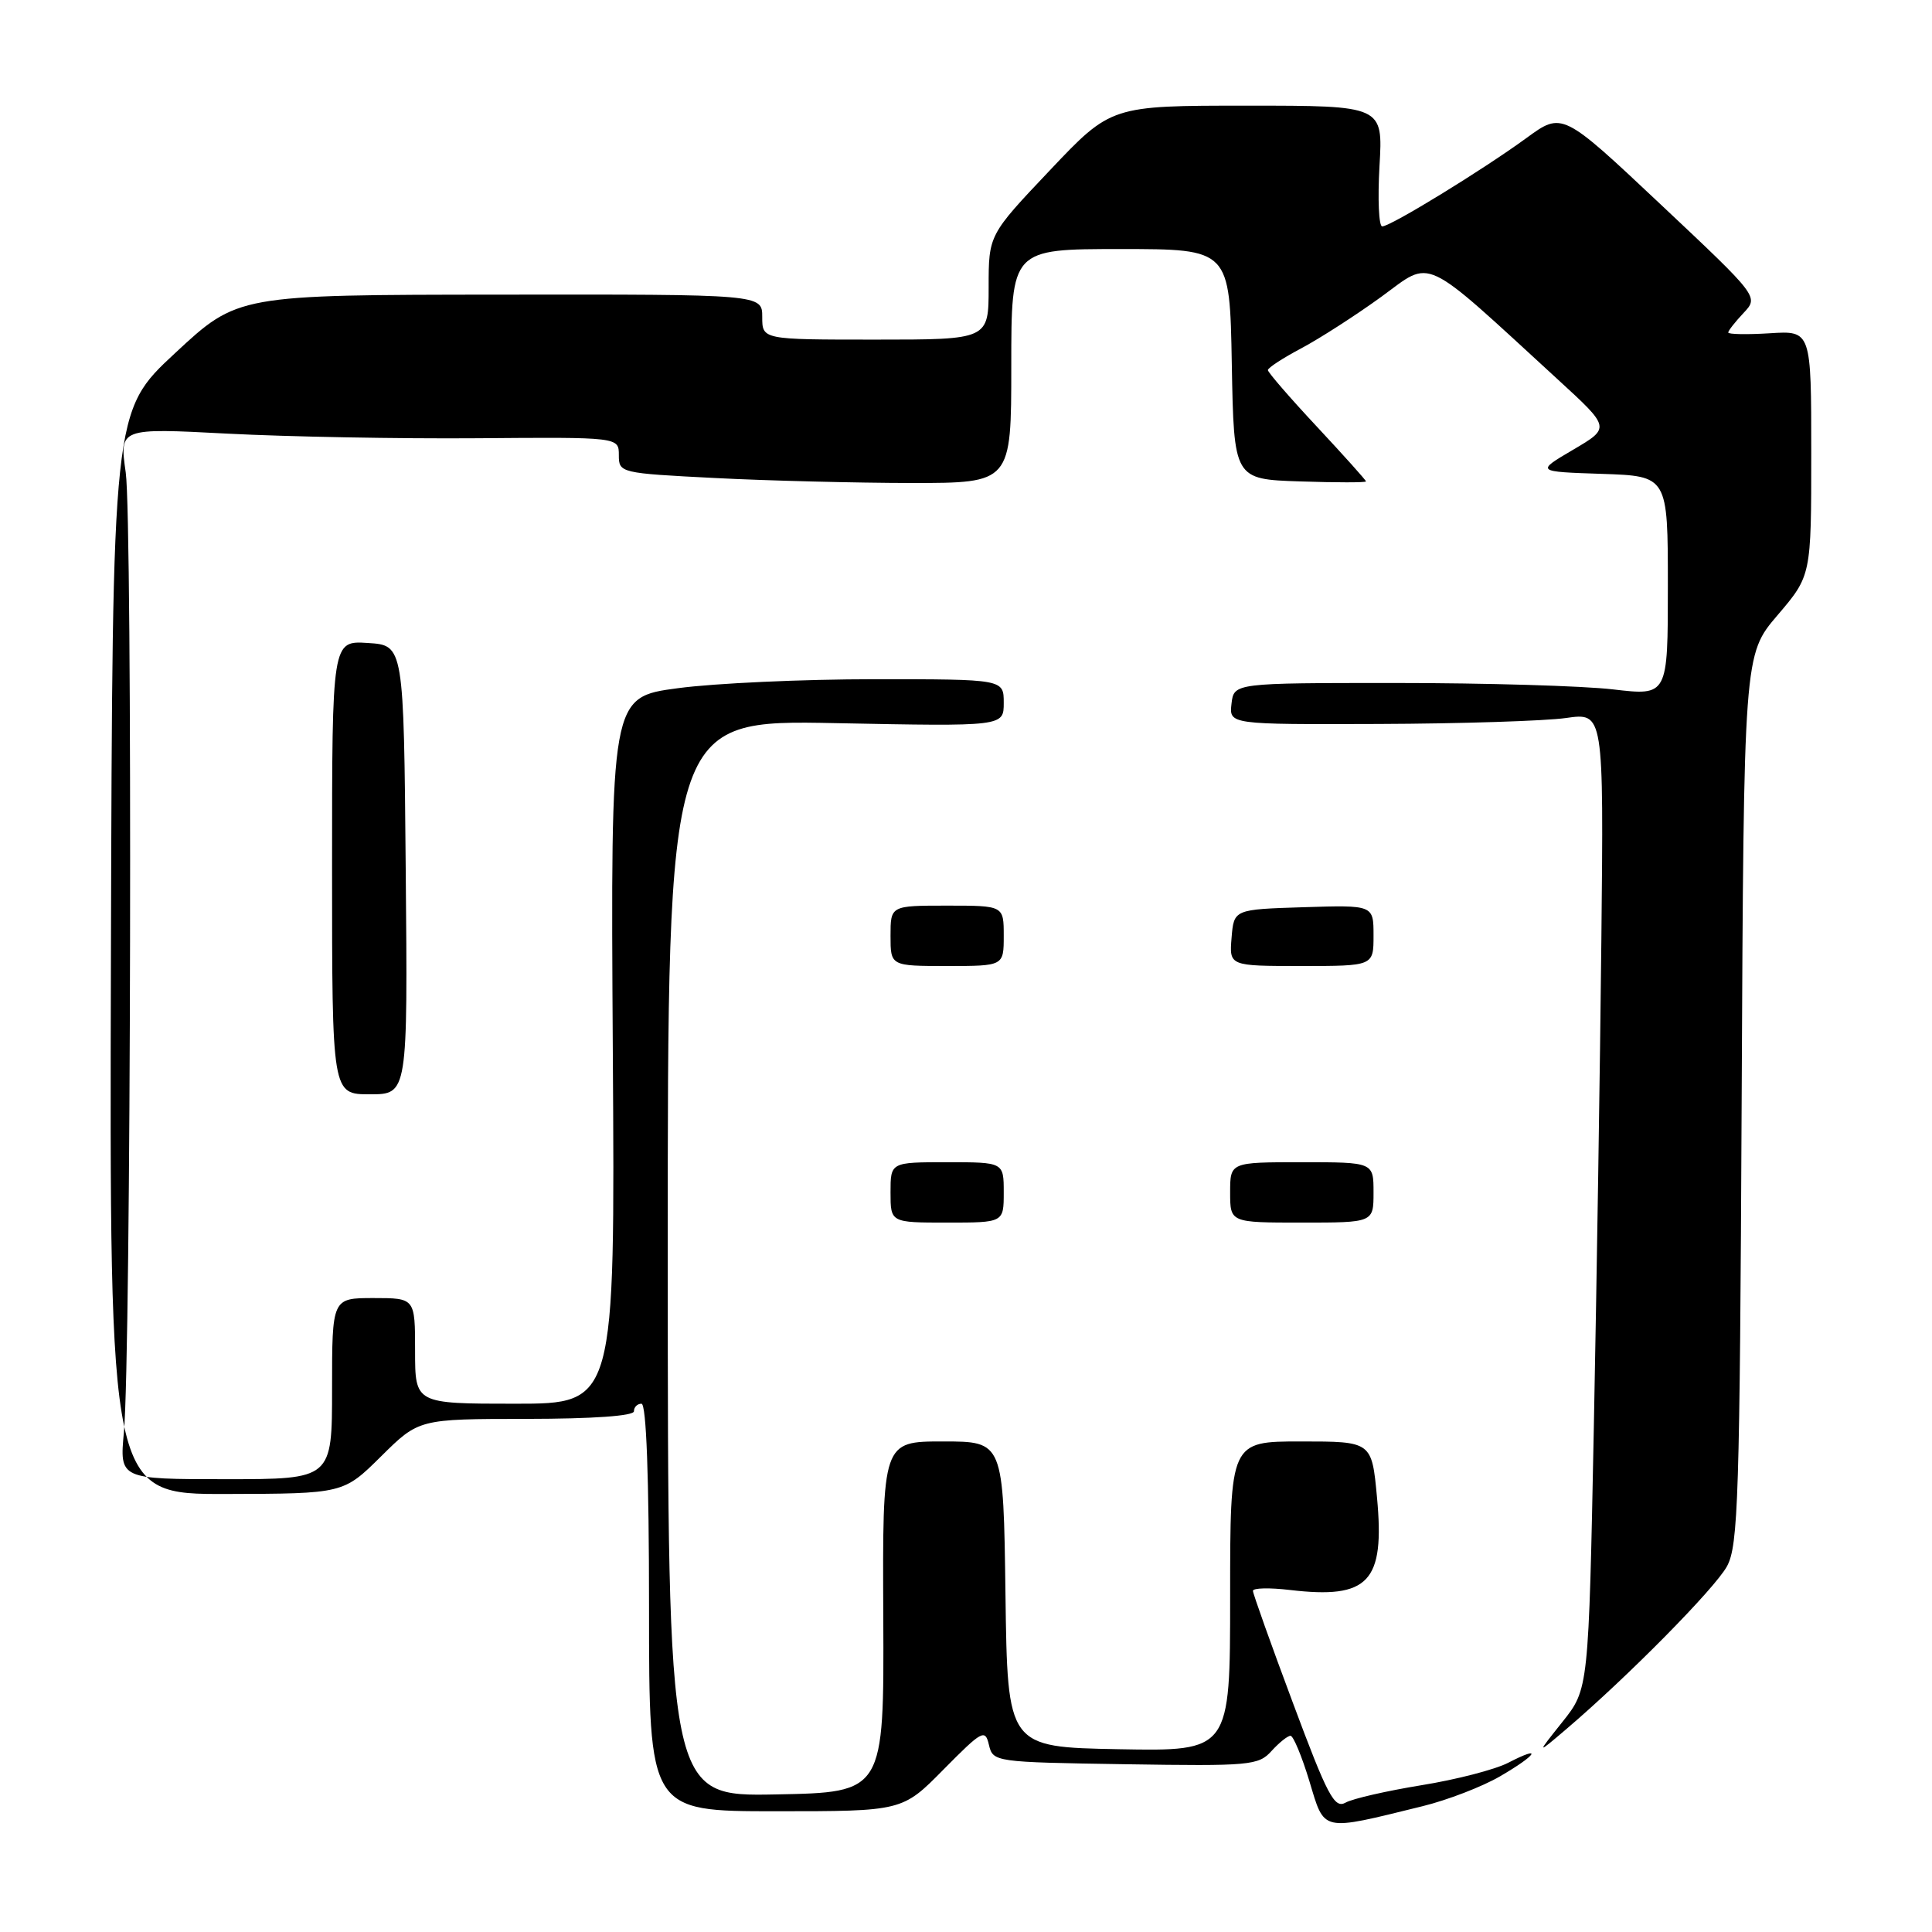 <?xml version="1.0" encoding="UTF-8" standalone="no"?>
<!DOCTYPE svg PUBLIC "-//W3C//DTD SVG 1.1//EN" "http://www.w3.org/Graphics/SVG/1.1/DTD/svg11.dtd" >
<svg xmlns="http://www.w3.org/2000/svg" xmlns:xlink="http://www.w3.org/1999/xlink" version="1.1" viewBox="0 0 256 256">
 <g >
 <path fill="currentColor"
d=" M 188.50 239.33 C 191.80 238.52 196.41 236.74 198.75 235.38 C 203.67 232.52 204.50 231.17 199.86 233.57 C 198.13 234.47 192.95 235.81 188.35 236.55 C 183.76 237.30 179.23 238.33 178.29 238.86 C 176.82 239.68 175.91 237.97 171.32 225.65 C 168.41 217.87 166.03 211.18 166.02 210.80 C 166.01 210.41 168.21 210.36 170.92 210.68 C 181.37 211.91 183.51 209.64 182.46 198.42 C 181.77 191.00 181.77 191.00 172.38 191.00 C 163.00 191.00 163.00 191.00 163.00 211.53 C 163.00 232.05 163.00 232.05 148.25 231.78 C 133.50 231.50 133.50 231.50 133.23 211.25 C 132.96 191.00 132.96 191.00 124.95 191.00 C 116.93 191.00 116.93 191.00 117.04 214.25 C 117.14 237.50 117.14 237.50 102.82 237.77 C 88.50 238.05 88.50 238.05 88.48 166.72 C 88.47 95.38 88.47 95.38 110.73 95.82 C 133.00 96.26 133.00 96.26 133.00 93.13 C 133.00 90.00 133.00 90.00 115.86 90.00 C 106.44 90.00 94.72 90.53 89.82 91.19 C 80.91 92.37 80.91 92.37 81.20 139.19 C 81.50 186.00 81.50 186.00 68.25 186.00 C 55.00 186.00 55.00 186.00 55.00 179.00 C 55.00 172.00 55.00 172.00 49.50 172.00 C 44.00 172.00 44.00 172.00 44.00 184.00 C 44.00 196.00 44.00 196.00 29.92 196.00 C 15.84 196.00 15.84 196.00 16.42 189.75 C 17.36 179.55 17.57 69.01 16.66 62.61 C 15.82 56.71 15.82 56.71 30.16 57.46 C 38.05 57.87 52.94 58.15 63.25 58.07 C 82.00 57.92 82.00 57.92 82.00 60.31 C 82.00 62.66 82.16 62.70 94.75 63.34 C 101.76 63.70 113.46 63.99 120.75 64.00 C 134.00 64.00 134.00 64.00 134.00 48.50 C 134.00 33.00 134.00 33.00 148.47 33.00 C 162.95 33.00 162.95 33.00 163.22 48.25 C 163.50 63.50 163.50 63.50 172.25 63.79 C 177.06 63.95 181.00 63.95 181.00 63.79 C 181.00 63.63 178.07 60.37 174.50 56.54 C 170.92 52.71 168.00 49.33 168.00 49.04 C 168.00 48.74 170.01 47.43 172.47 46.13 C 174.92 44.82 179.68 41.76 183.04 39.32 C 189.88 34.34 188.16 33.53 206.45 50.31 C 213.40 56.68 213.40 56.68 208.45 59.59 C 203.50 62.50 203.50 62.50 212.25 62.79 C 221.00 63.08 221.00 63.08 221.00 77.64 C 221.00 92.20 221.00 92.20 213.75 91.35 C 209.76 90.88 196.82 90.50 185.00 90.50 C 163.50 90.50 163.50 90.50 163.18 93.25 C 162.87 96.00 162.87 96.00 182.68 95.93 C 193.58 95.89 204.75 95.53 207.50 95.14 C 212.50 94.42 212.50 94.42 212.19 124.46 C 212.02 140.98 211.57 170.09 211.19 189.15 C 210.50 223.80 210.50 223.80 207.04 228.15 C 203.57 232.50 203.57 232.50 207.54 229.12 C 215.67 222.19 227.21 210.50 228.83 207.55 C 230.33 204.81 230.53 198.45 230.78 145.62 C 231.06 86.75 231.06 86.75 235.53 81.52 C 240.00 76.28 240.00 76.28 240.00 60.05 C 240.00 43.81 240.00 43.81 234.50 44.16 C 231.47 44.35 229.00 44.30 229.00 44.06 C 229.00 43.82 229.91 42.66 231.03 41.47 C 233.05 39.32 233.05 39.32 220.03 27.07 C 207.01 14.82 207.01 14.82 202.26 18.29 C 196.40 22.56 184.26 30.00 183.15 30.00 C 182.70 30.00 182.54 26.40 182.79 22.00 C 183.26 14.00 183.26 14.00 165.24 14.00 C 147.22 14.00 147.22 14.00 139.11 22.57 C 131.00 31.13 131.00 31.13 131.00 38.07 C 131.00 45.00 131.00 45.00 116.00 45.00 C 101.00 45.00 101.00 45.00 101.00 42.00 C 101.00 39.00 101.00 39.00 66.25 39.04 C 31.50 39.07 31.50 39.07 23.20 46.79 C 14.90 54.50 14.90 54.50 14.70 126.25 C 14.50 198.00 14.50 198.00 30.00 197.96 C 45.50 197.92 45.50 197.92 50.50 192.97 C 55.50 188.02 55.50 188.02 69.75 188.01 C 78.58 188.00 84.00 187.62 84.00 187.00 C 84.00 186.45 84.45 186.00 85.00 186.00 C 85.64 186.00 86.00 195.67 86.00 213.00 C 86.00 240.00 86.00 240.00 102.78 240.00 C 119.57 240.00 119.57 240.00 125.03 234.46 C 130.15 229.28 130.54 229.07 131.04 231.21 C 131.58 233.47 131.78 233.50 149.12 233.77 C 165.63 234.03 166.76 233.93 168.48 232.02 C 169.49 230.91 170.62 230.00 171.00 230.00 C 171.37 230.00 172.50 232.71 173.50 236.01 C 175.56 242.82 174.90 242.67 188.50 239.33 Z  M 133.00 158.00 C 133.00 154.00 133.00 154.00 125.50 154.00 C 118.00 154.00 118.00 154.00 118.00 158.00 C 118.00 162.00 118.00 162.00 125.50 162.00 C 133.00 162.00 133.00 162.00 133.00 158.00 Z  M 182.00 158.00 C 182.00 154.00 182.00 154.00 172.50 154.00 C 163.00 154.00 163.00 154.00 163.00 158.00 C 163.00 162.00 163.00 162.00 172.50 162.00 C 182.00 162.00 182.00 162.00 182.00 158.00 Z  M 53.76 115.25 C 53.50 85.50 53.50 85.50 48.75 85.20 C 44.00 84.89 44.00 84.89 44.00 114.95 C 44.00 145.00 44.00 145.00 49.01 145.00 C 54.03 145.00 54.03 145.00 53.76 115.25 Z  M 133.00 124.00 C 133.00 120.00 133.00 120.00 125.50 120.00 C 118.00 120.00 118.00 120.00 118.00 124.00 C 118.00 128.00 118.00 128.00 125.50 128.00 C 133.00 128.00 133.00 128.00 133.00 124.00 Z  M 182.00 123.96 C 182.00 119.92 182.00 119.92 172.75 120.21 C 163.50 120.50 163.50 120.50 163.19 124.25 C 162.88 128.00 162.88 128.00 172.44 128.00 C 182.00 128.00 182.00 128.00 182.00 123.96 Z "/>
</g>
</svg>